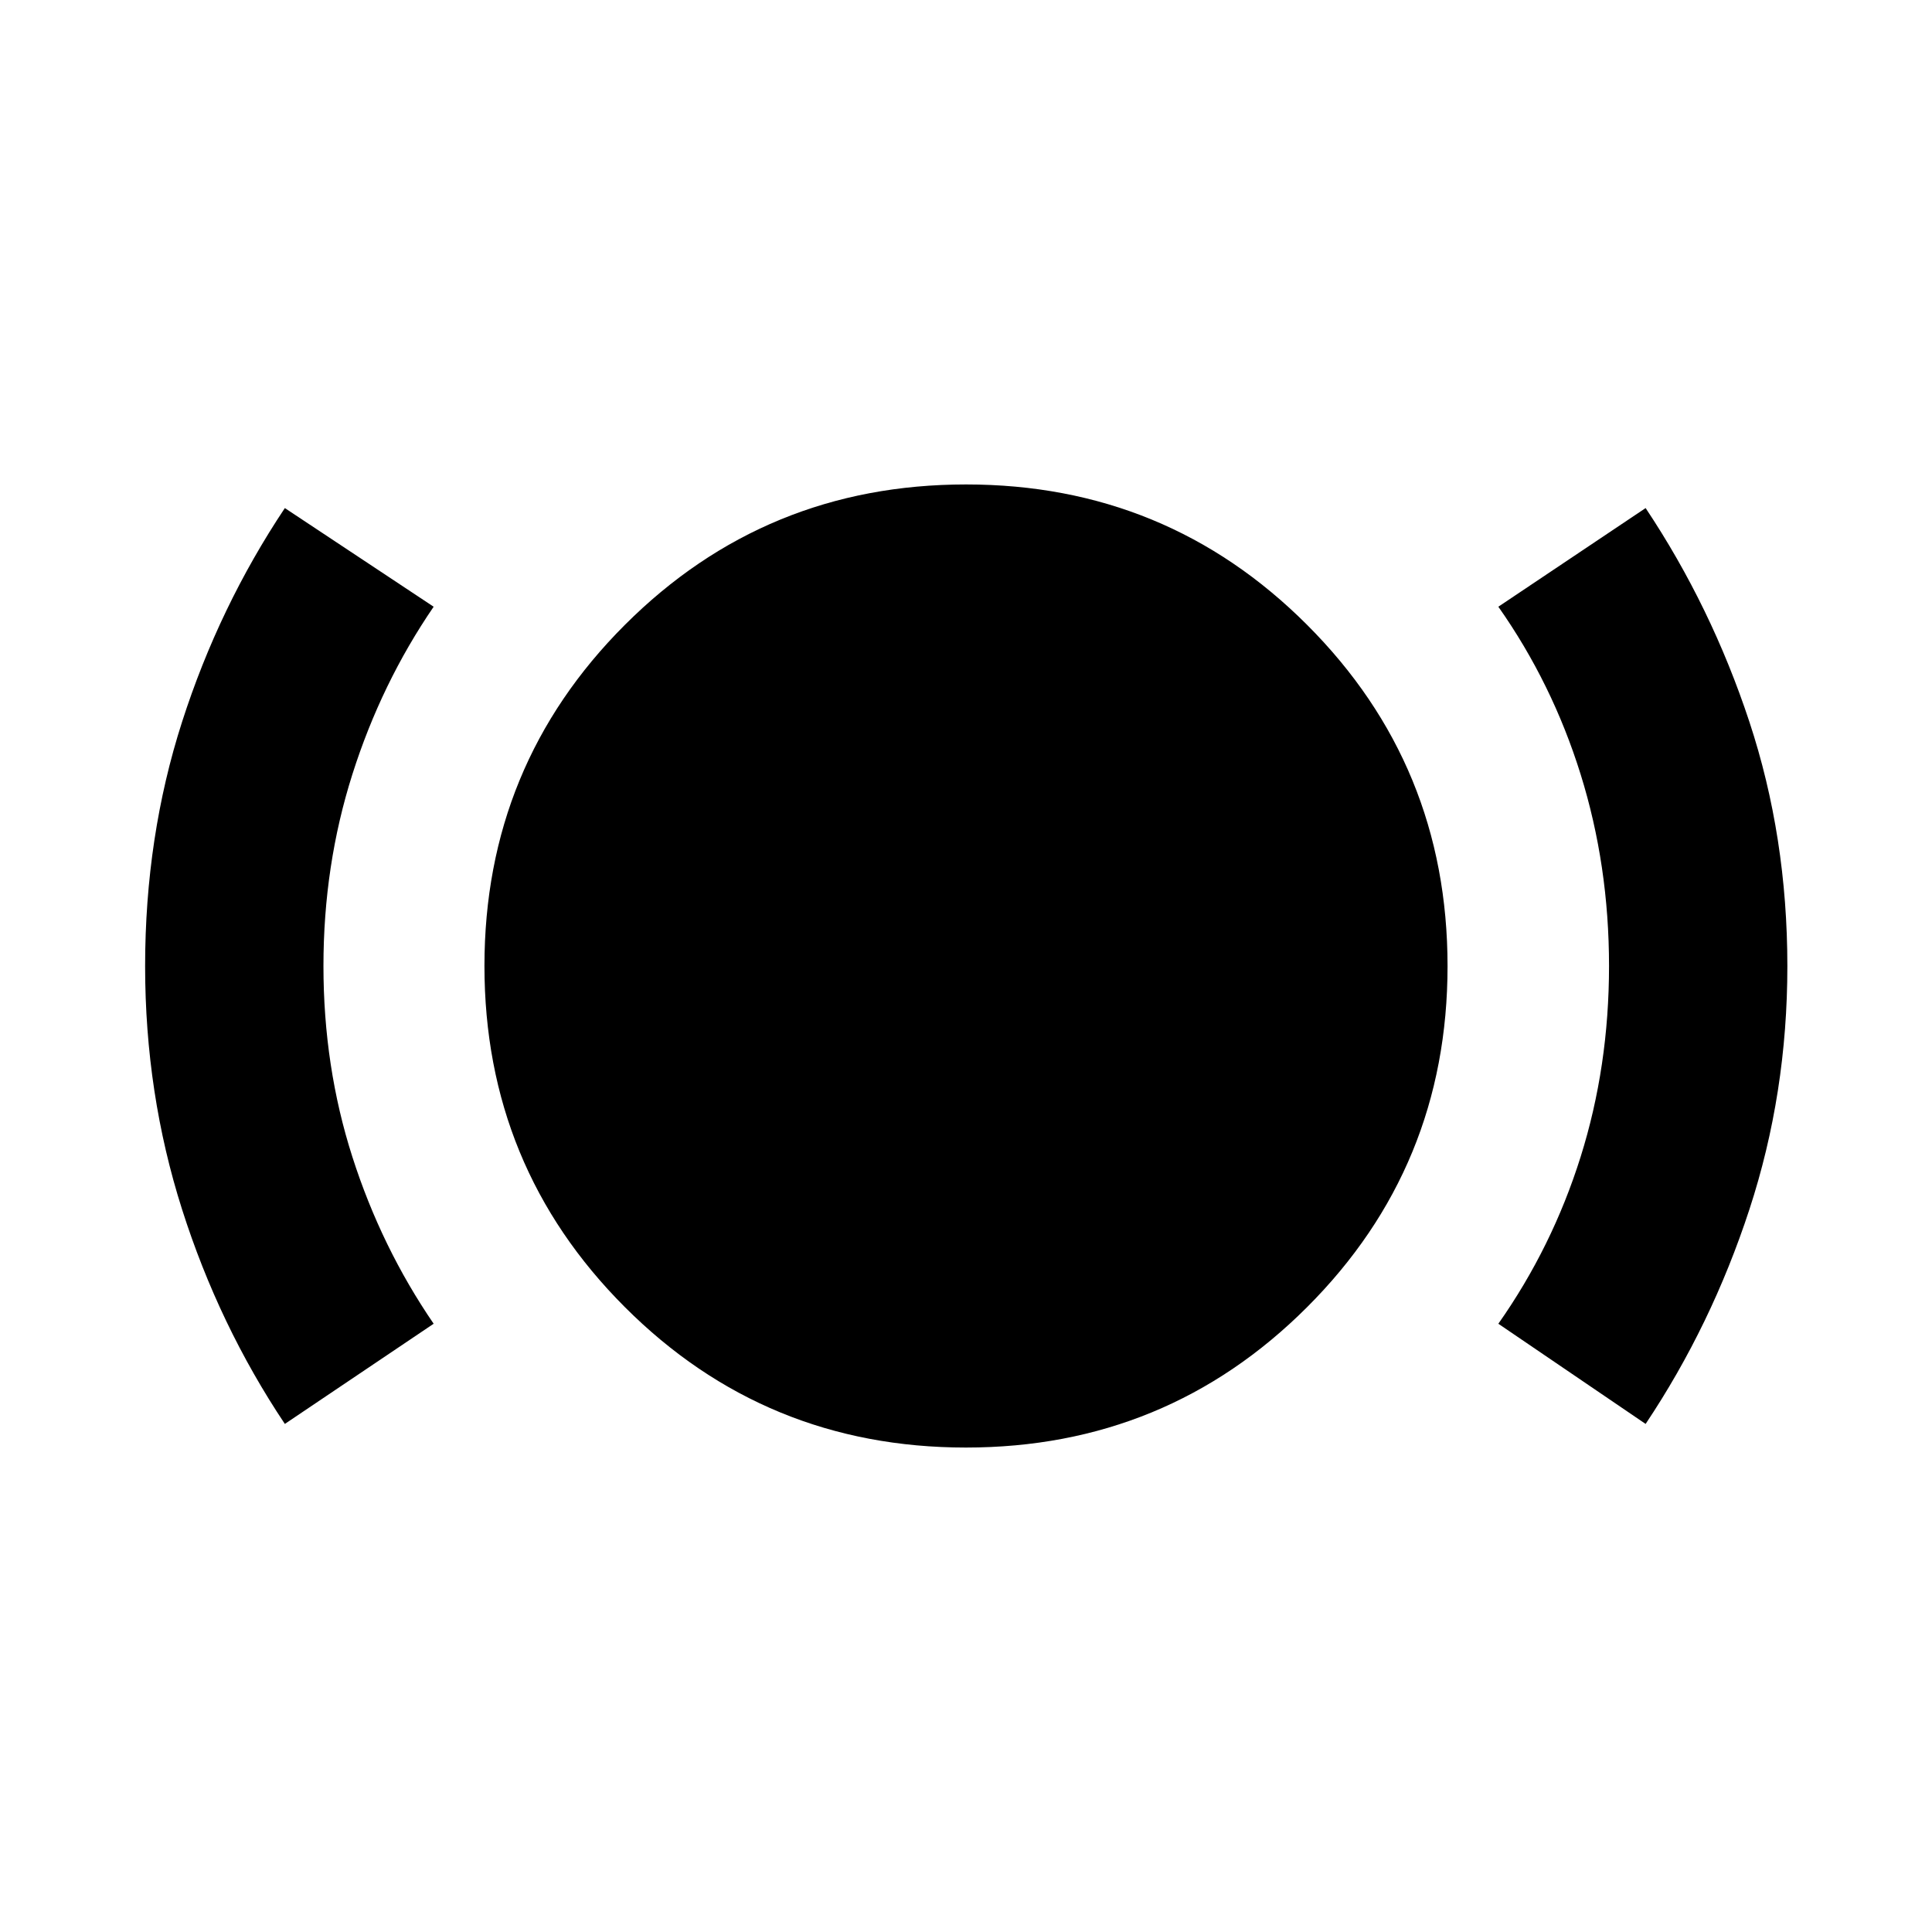 <svg xmlns="http://www.w3.org/2000/svg" height="24" viewBox="0 -960 960 960" width="24"><path d="M141.54-252.46q-32.71-48.95-51.07-106.59-18.36-57.63-18.36-120.88 0-64.27 18.38-121.44t51.05-106.17l73.94 49.02q-26 38-40.38 83.26Q160.72-530 160.72-480q0 50 14.38 94.88 14.38 44.88 40.38 82.88l-73.94 49.78Zm338.42 11.74q-99.72 0-169.48-69.8-69.76-69.8-69.76-169.52 0-99.72 69.8-169.48 69.8-69.76 169.52-69.76 99.72 0 169.48 69.8 69.76 69.8 69.76 169.52 0 99.72-69.8 169.48-69.8 69.76-169.52 69.76Zm337.74-11.74-73.18-49.78q26.76-38 40.88-82.92 14.12-44.93 14.12-94.84 0-50-14.12-95.26-14.12-45.26-40.88-83.26l73.18-49.02q32.66 49 51.55 106.17 18.88 57.17 18.88 121.44 0 63.25-18.86 120.88-18.86 57.64-51.57 106.59Z"/></svg>